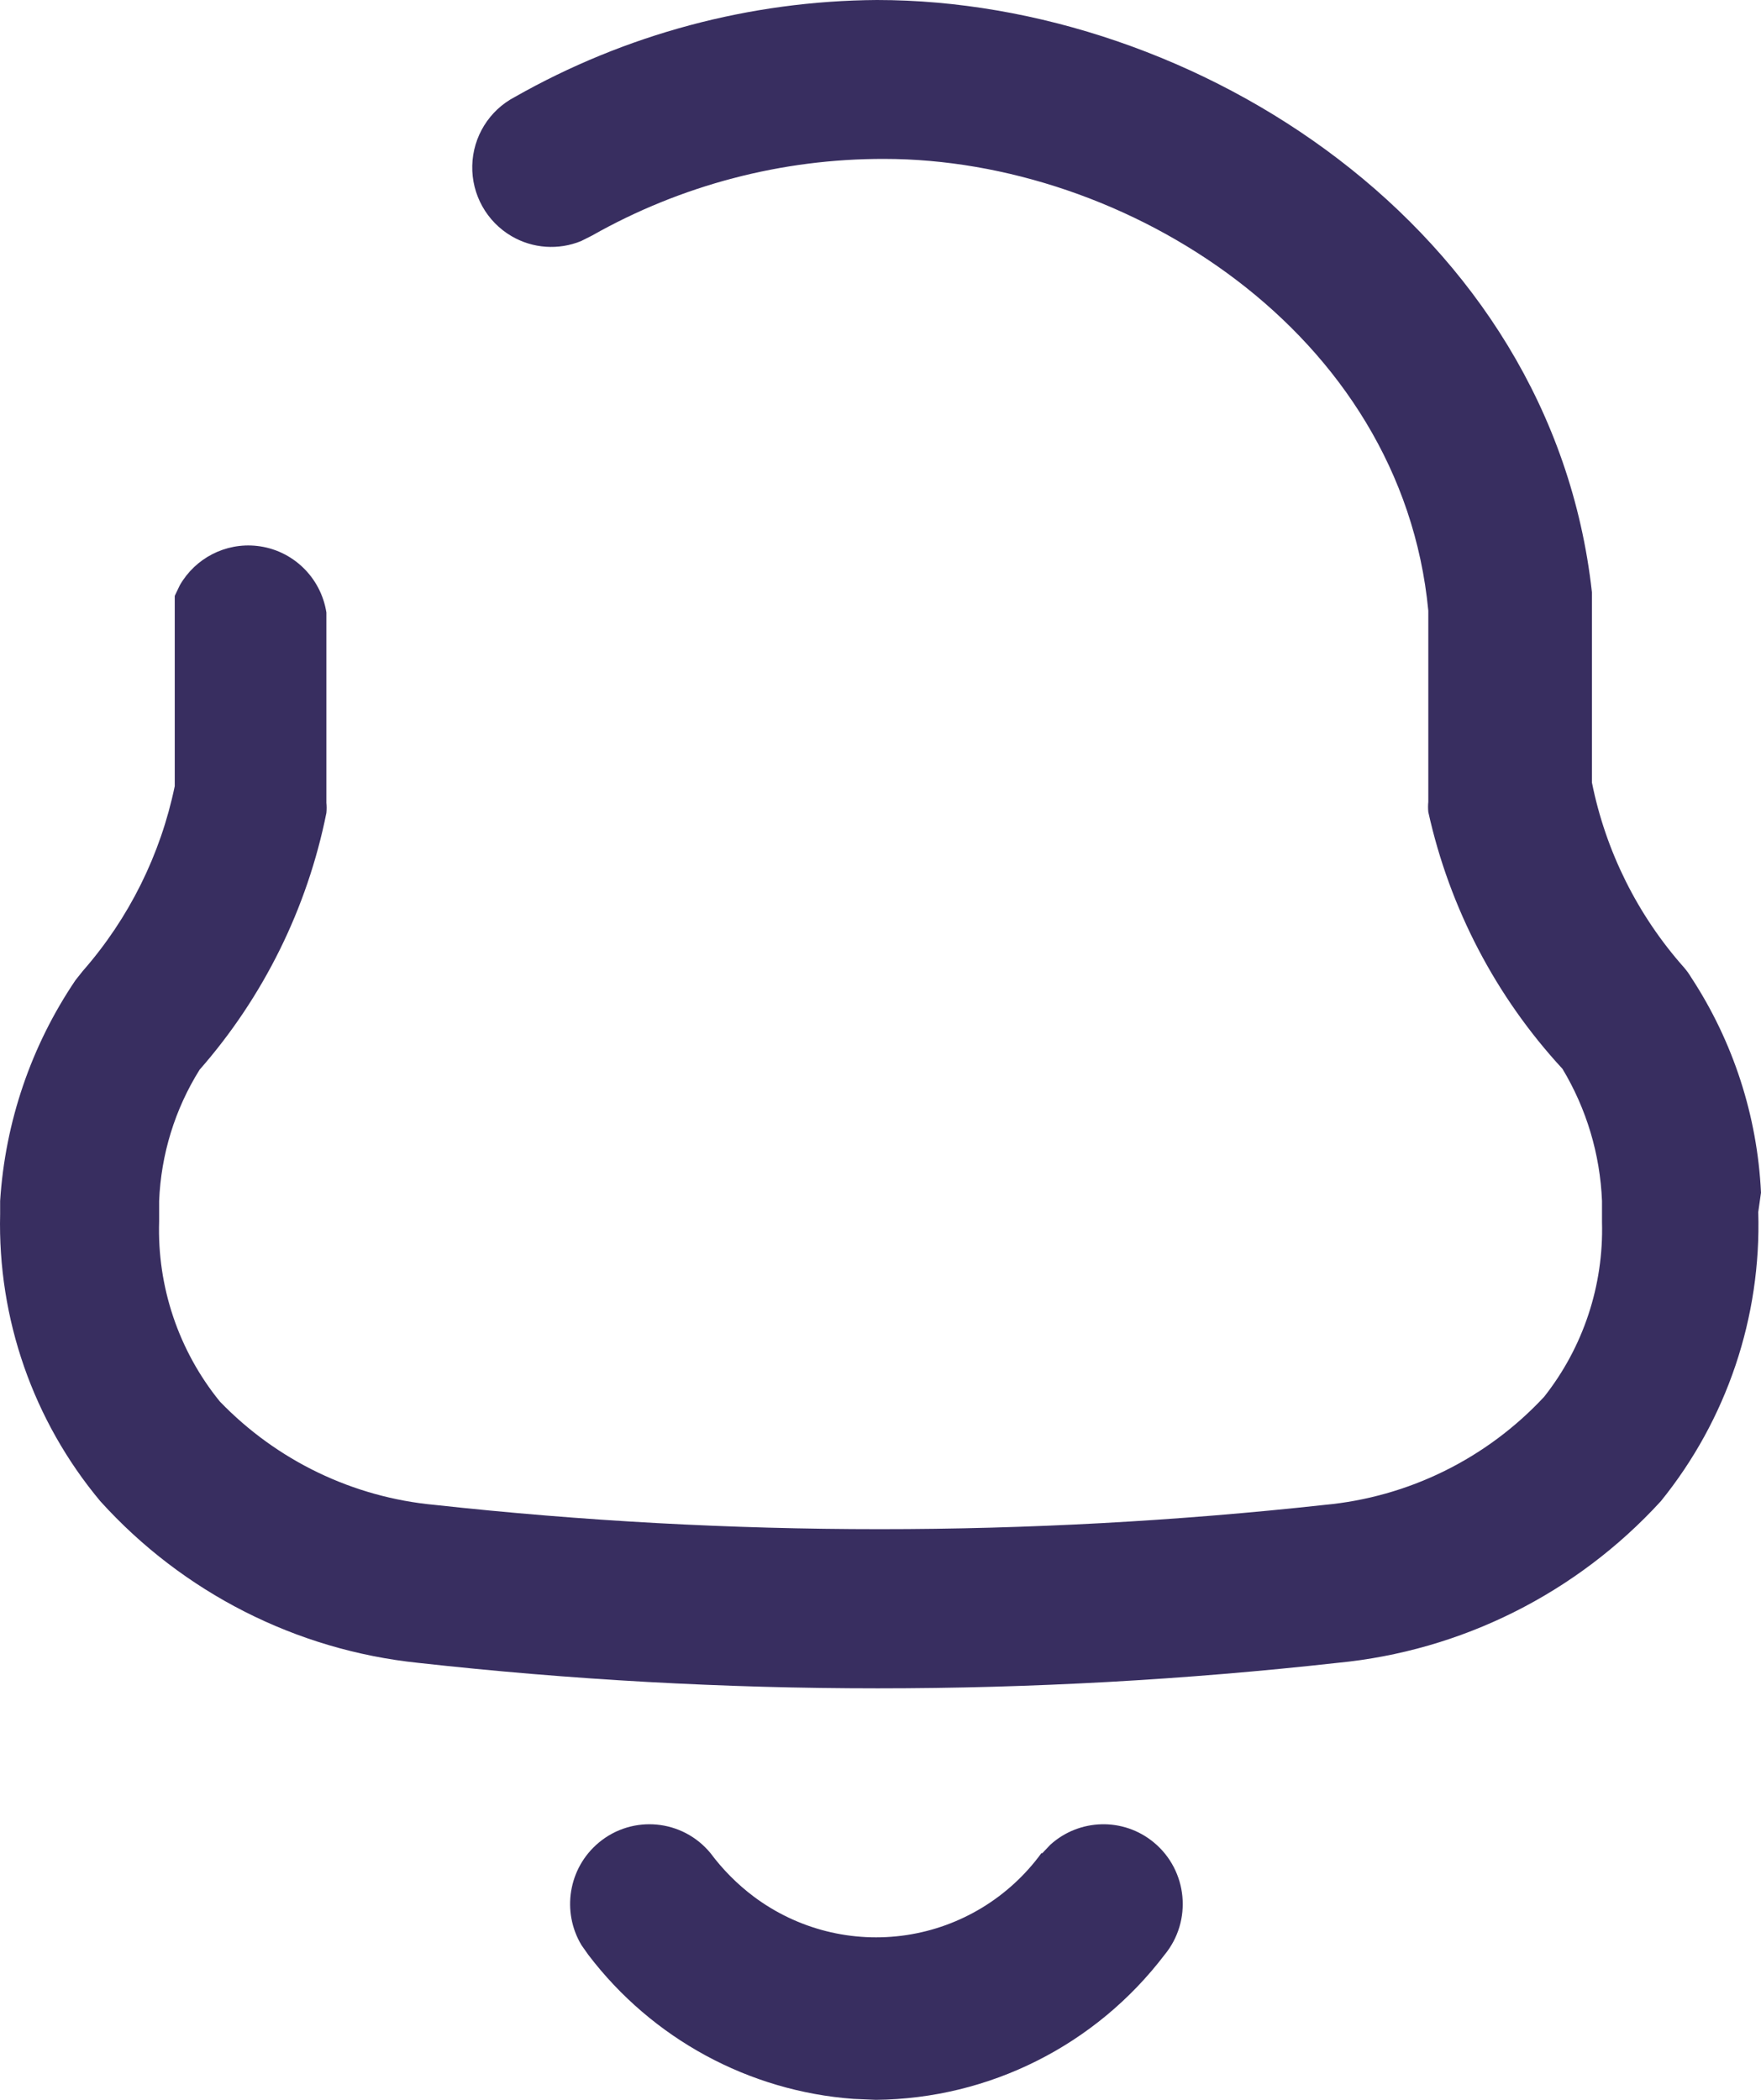 <svg width="52" height="62" viewBox="0 0 52 62" fill="none" xmlns="http://www.w3.org/2000/svg">
<path d="M31.018 54.465C31.867 53.698 33.169 53.65 34.075 54.403C35.072 55.232 35.212 56.716 34.388 57.718C32.355 60.389 29.211 61.968 25.866 62L25.202 61.972C22.118 61.745 19.263 60.203 17.372 57.718L17.171 57.433C16.58 56.451 16.778 55.157 17.684 54.403C18.681 53.575 20.157 53.715 20.981 54.717C21.343 55.203 21.773 55.635 22.257 55.999C23.55 56.967 25.175 57.376 26.769 57.135C28.364 56.895 29.797 56.024 30.751 54.717H30.778L31.018 54.465ZM25.893 0C35.283 0 45.813 6.71 47.007 17.484V23.103C47.414 25.131 48.351 27.014 49.72 28.559C49.802 28.652 49.874 28.752 49.938 28.859C51.179 30.753 51.892 32.948 52 35.214L51.919 35.787C52.012 38.888 50.991 41.919 49.042 44.325C46.553 47.046 43.151 48.747 39.489 49.098C30.471 50.101 21.37 50.101 12.351 49.098C8.744 48.723 5.401 47.023 2.962 44.325C0.981 41.953 -0.071 38.937 0.004 35.842V35.46C0.153 33.126 0.921 30.875 2.229 28.941L2.446 28.668C3.806 27.117 4.741 25.237 5.16 23.212V17.593L5.31 17.28C5.766 16.483 6.655 16.017 7.586 16.119C8.633 16.233 9.473 17.039 9.638 18.084V23.703C9.648 23.803 9.648 23.904 9.638 24.003C9.073 26.818 7.781 29.433 5.893 31.586C5.165 32.751 4.754 34.086 4.699 35.46V36.06C4.638 37.992 5.274 39.881 6.49 41.379C8.175 43.128 10.428 44.212 12.84 44.434C21.571 45.389 30.379 45.389 39.109 44.434C41.588 44.205 43.896 43.069 45.596 41.242C46.751 39.78 47.356 37.954 47.305 36.087V35.46C47.249 34.081 46.848 32.74 46.138 31.559C44.171 29.43 42.804 26.813 42.176 23.976C42.166 23.877 42.166 23.776 42.176 23.676V18.03C41.389 9.792 33.221 4.692 26.11 4.692C23.088 4.685 20.114 5.465 17.481 6.956L17.158 7.118C16.495 7.389 15.736 7.342 15.105 6.973C14.37 6.543 13.925 5.745 13.945 4.89C13.965 4.035 14.446 3.259 15.201 2.864C18.465 1.011 22.145 0.025 25.893 0Z" fill="#382E60"/>
</svg>
